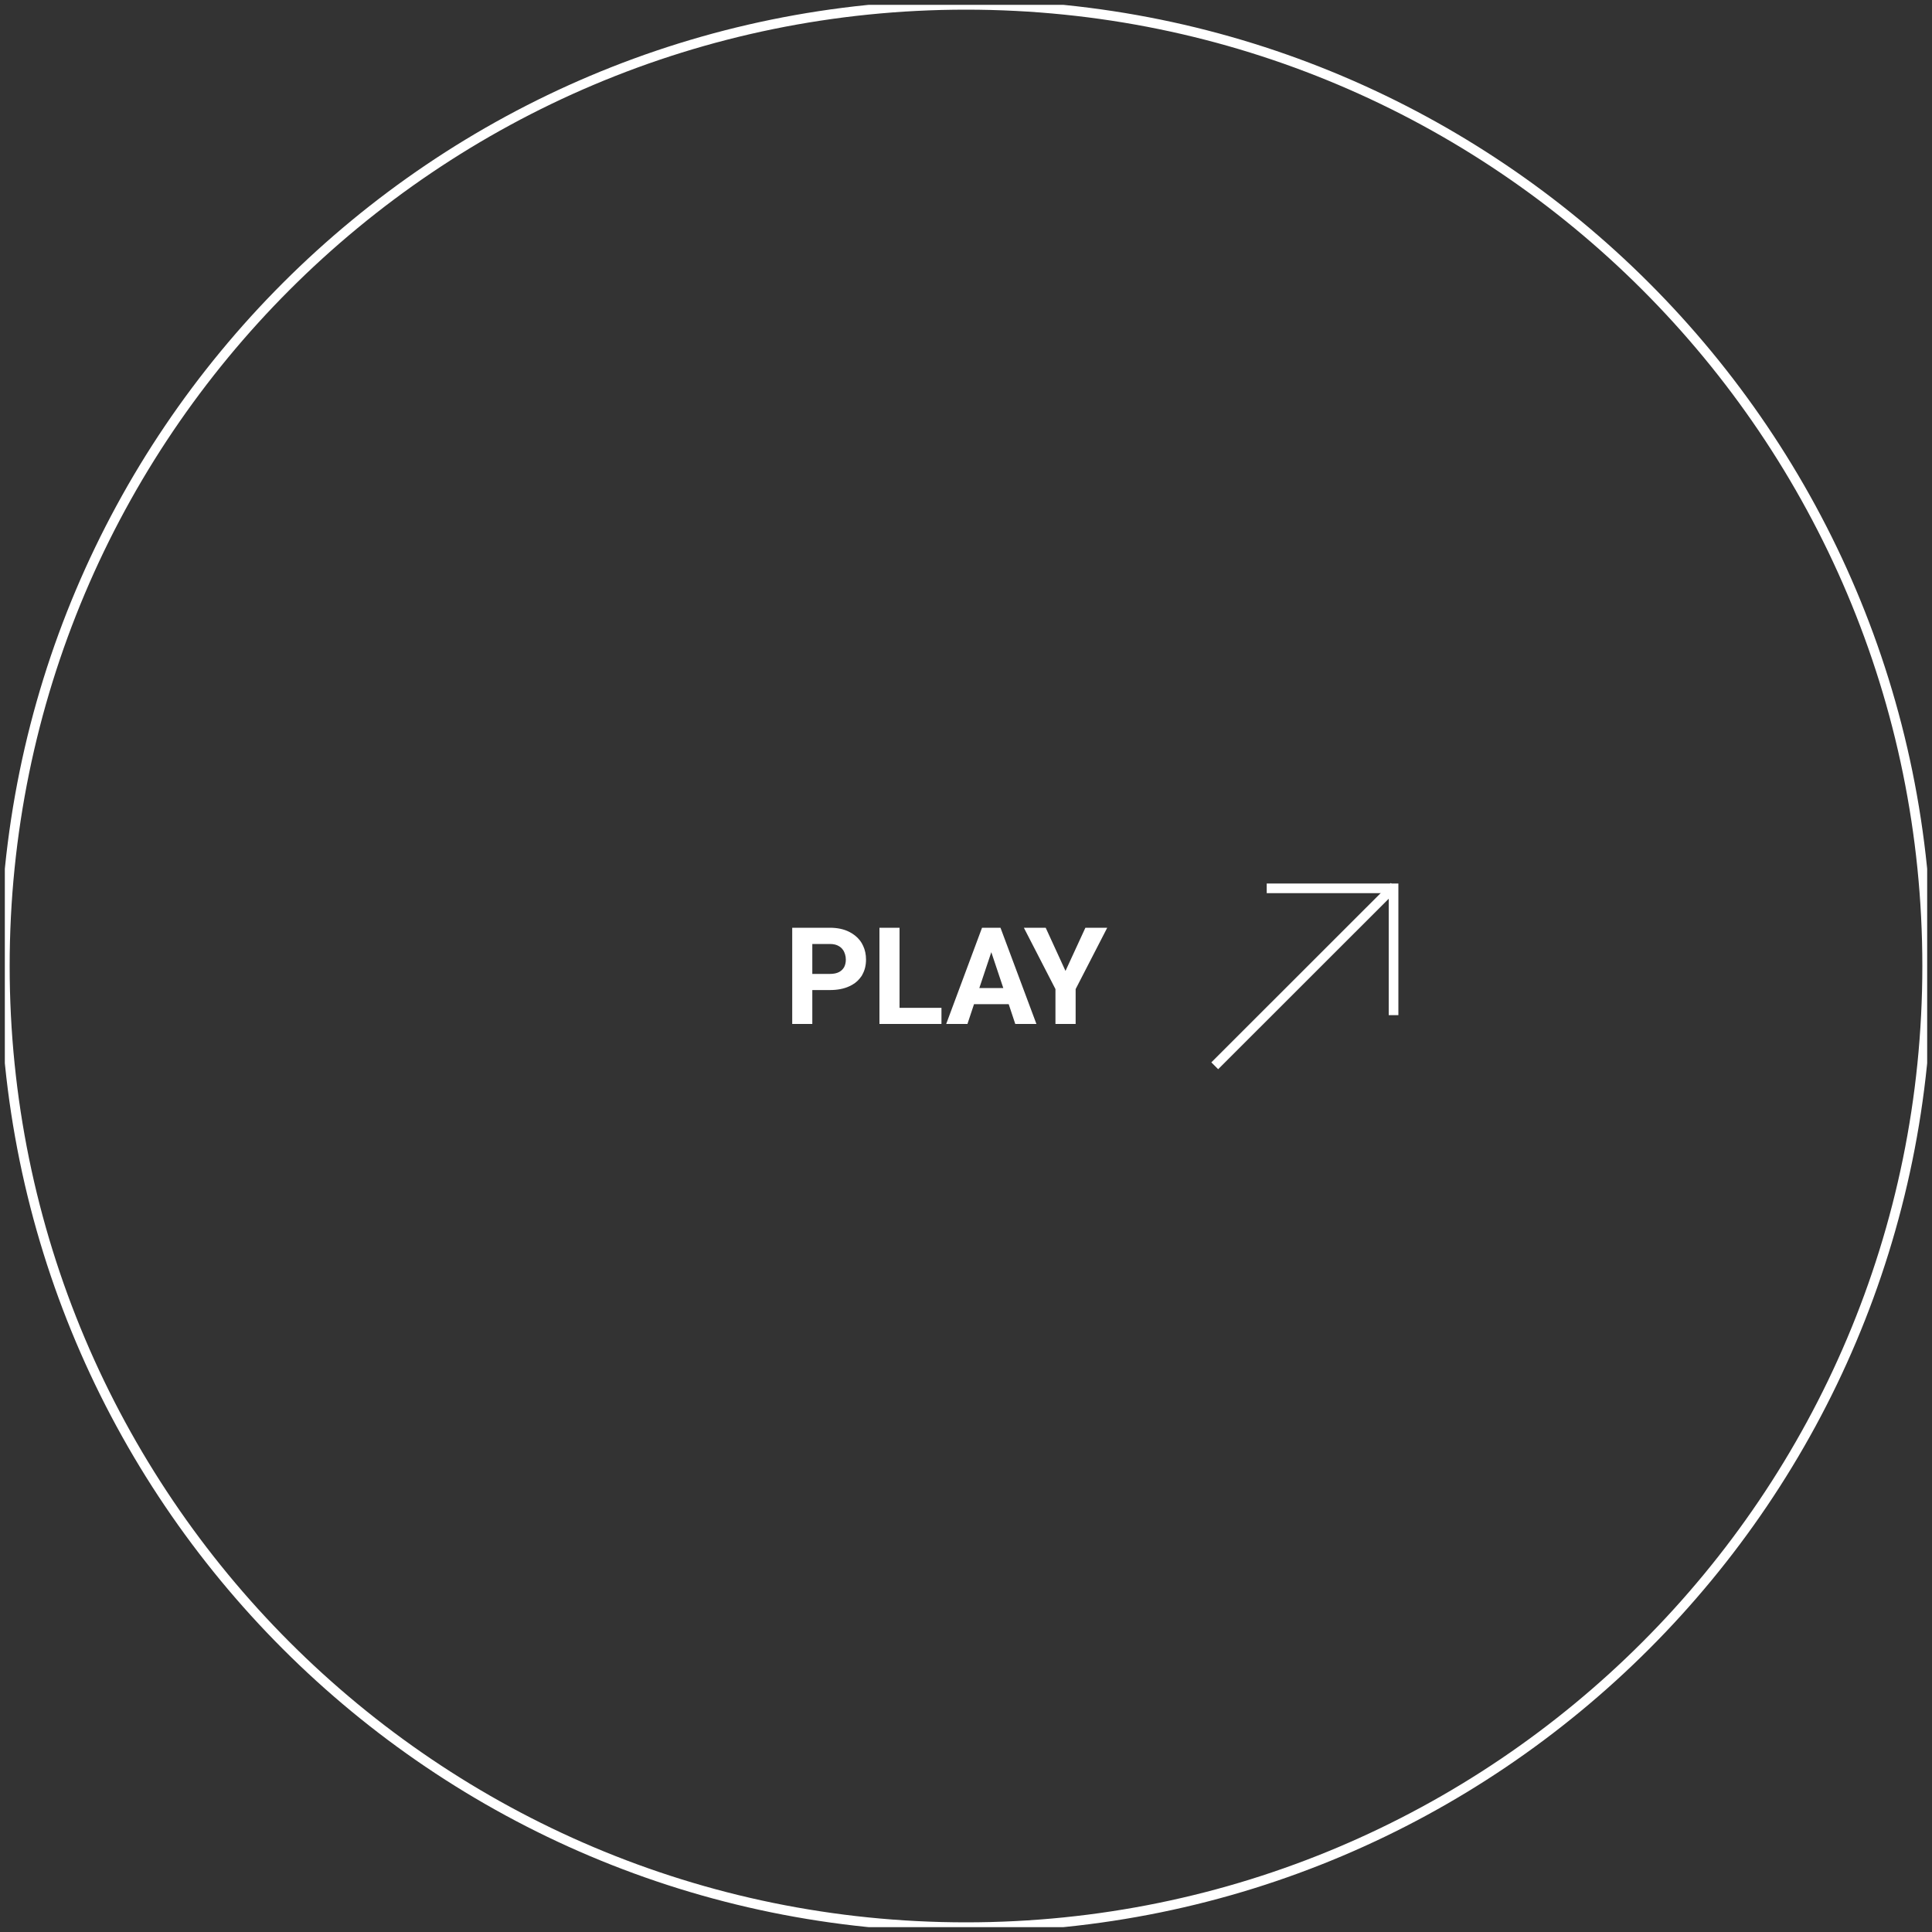 <svg width="200" height="200" viewBox="0 0 200 200" fill="none" xmlns="http://www.w3.org/2000/svg" xmlns:xlink="http://www.w3.org/1999/xlink">
	<rect x="0" y="0" width="200" height="200" fill="#333333" stroke="none"/>
	<desc>
			Created with Pixso.
	</desc>
	<defs>
		<clipPath id="clip5_122">
			<rect id="svg.qodef-play-btn" rx="-0.5" width="199" height="199" transform="translate(0.5 0.5)" fill="white" fill-opacity="0"/>
		</clipPath>
	</defs>
	<g clip-path="url(#clip5_122)">
		<path id="PLAY" d="M84.09 102.49L84.09 106L82.01 106L82.01 96.04L85.9 96.04Q87.08 96.04 87.92 96.47Q88.57 96.8 88.99 97.32Q89.11 97.47 89.21 97.64Q89.28 97.77 89.35 97.91Q89.65 98.55 89.65 99.33Q89.65 100.23 89.26 100.91Q89.24 100.96 89.21 101.01Q89.11 101.15 89 101.29Q88.59 101.8 87.92 102.1Q87.08 102.49 85.9 102.49L84.09 102.49ZM84.09 100.82L85.9 100.82Q86.49 100.82 86.85 100.63Q87.13 100.48 87.29 100.26Q87.35 100.19 87.39 100.11Q87.56 99.77 87.56 99.34Q87.56 99.05 87.48 98.79Q87.44 98.67 87.39 98.55Q87.33 98.41 87.24 98.3Q87.09 98.09 86.85 97.95Q86.49 97.72 85.9 97.72L84.09 97.72L84.09 100.82ZM92.47 106L97.46 106L97.46 104.33L93.12 104.33L93.12 96.04L91.04 96.04L91.04 106L92.47 106ZM97.95 106L100.15 106L100.83 103.95L104.42 103.95L105.1 106L107.29 106L103.57 96.04L101.66 96.04L97.95 106ZM102.62 98.57L101.38 102.28L103.86 102.28L102.62 98.57ZM112.36 96.04L110.3 100.51L108.25 96.04L105.99 96.04L109.26 102.39L109.26 106L111.35 106L111.35 102.39L114.62 96.04L112.36 96.04Z" fill="#FFFFFF" fill-opacity="1" fill-rule="evenodd"/>
		<path id="Vector" d="M100 199.5C45.04 199.5 0.5 154.95 0.5 100C0.5 45.04 45.04 0.5 100 0.5C154.95 0.5 199.5 45.04 199.5 100C199.5 154.95 154.95 199.5 100 199.5Z" stroke="#FFFFFF" stroke-opacity="1" stroke-width="1"/>
		<path id="Vector" d="M125.75 110.33L144.33 91.76" stroke="#FFFFFF" stroke-opacity="1" stroke-width="1"/>
		<path id="Vector" d="M131.13 91.96L144.26 91.96L144.26 105.09" stroke="#FFFFFF" stroke-opacity="1" stroke-width="1"/>
	</g>
</svg>
